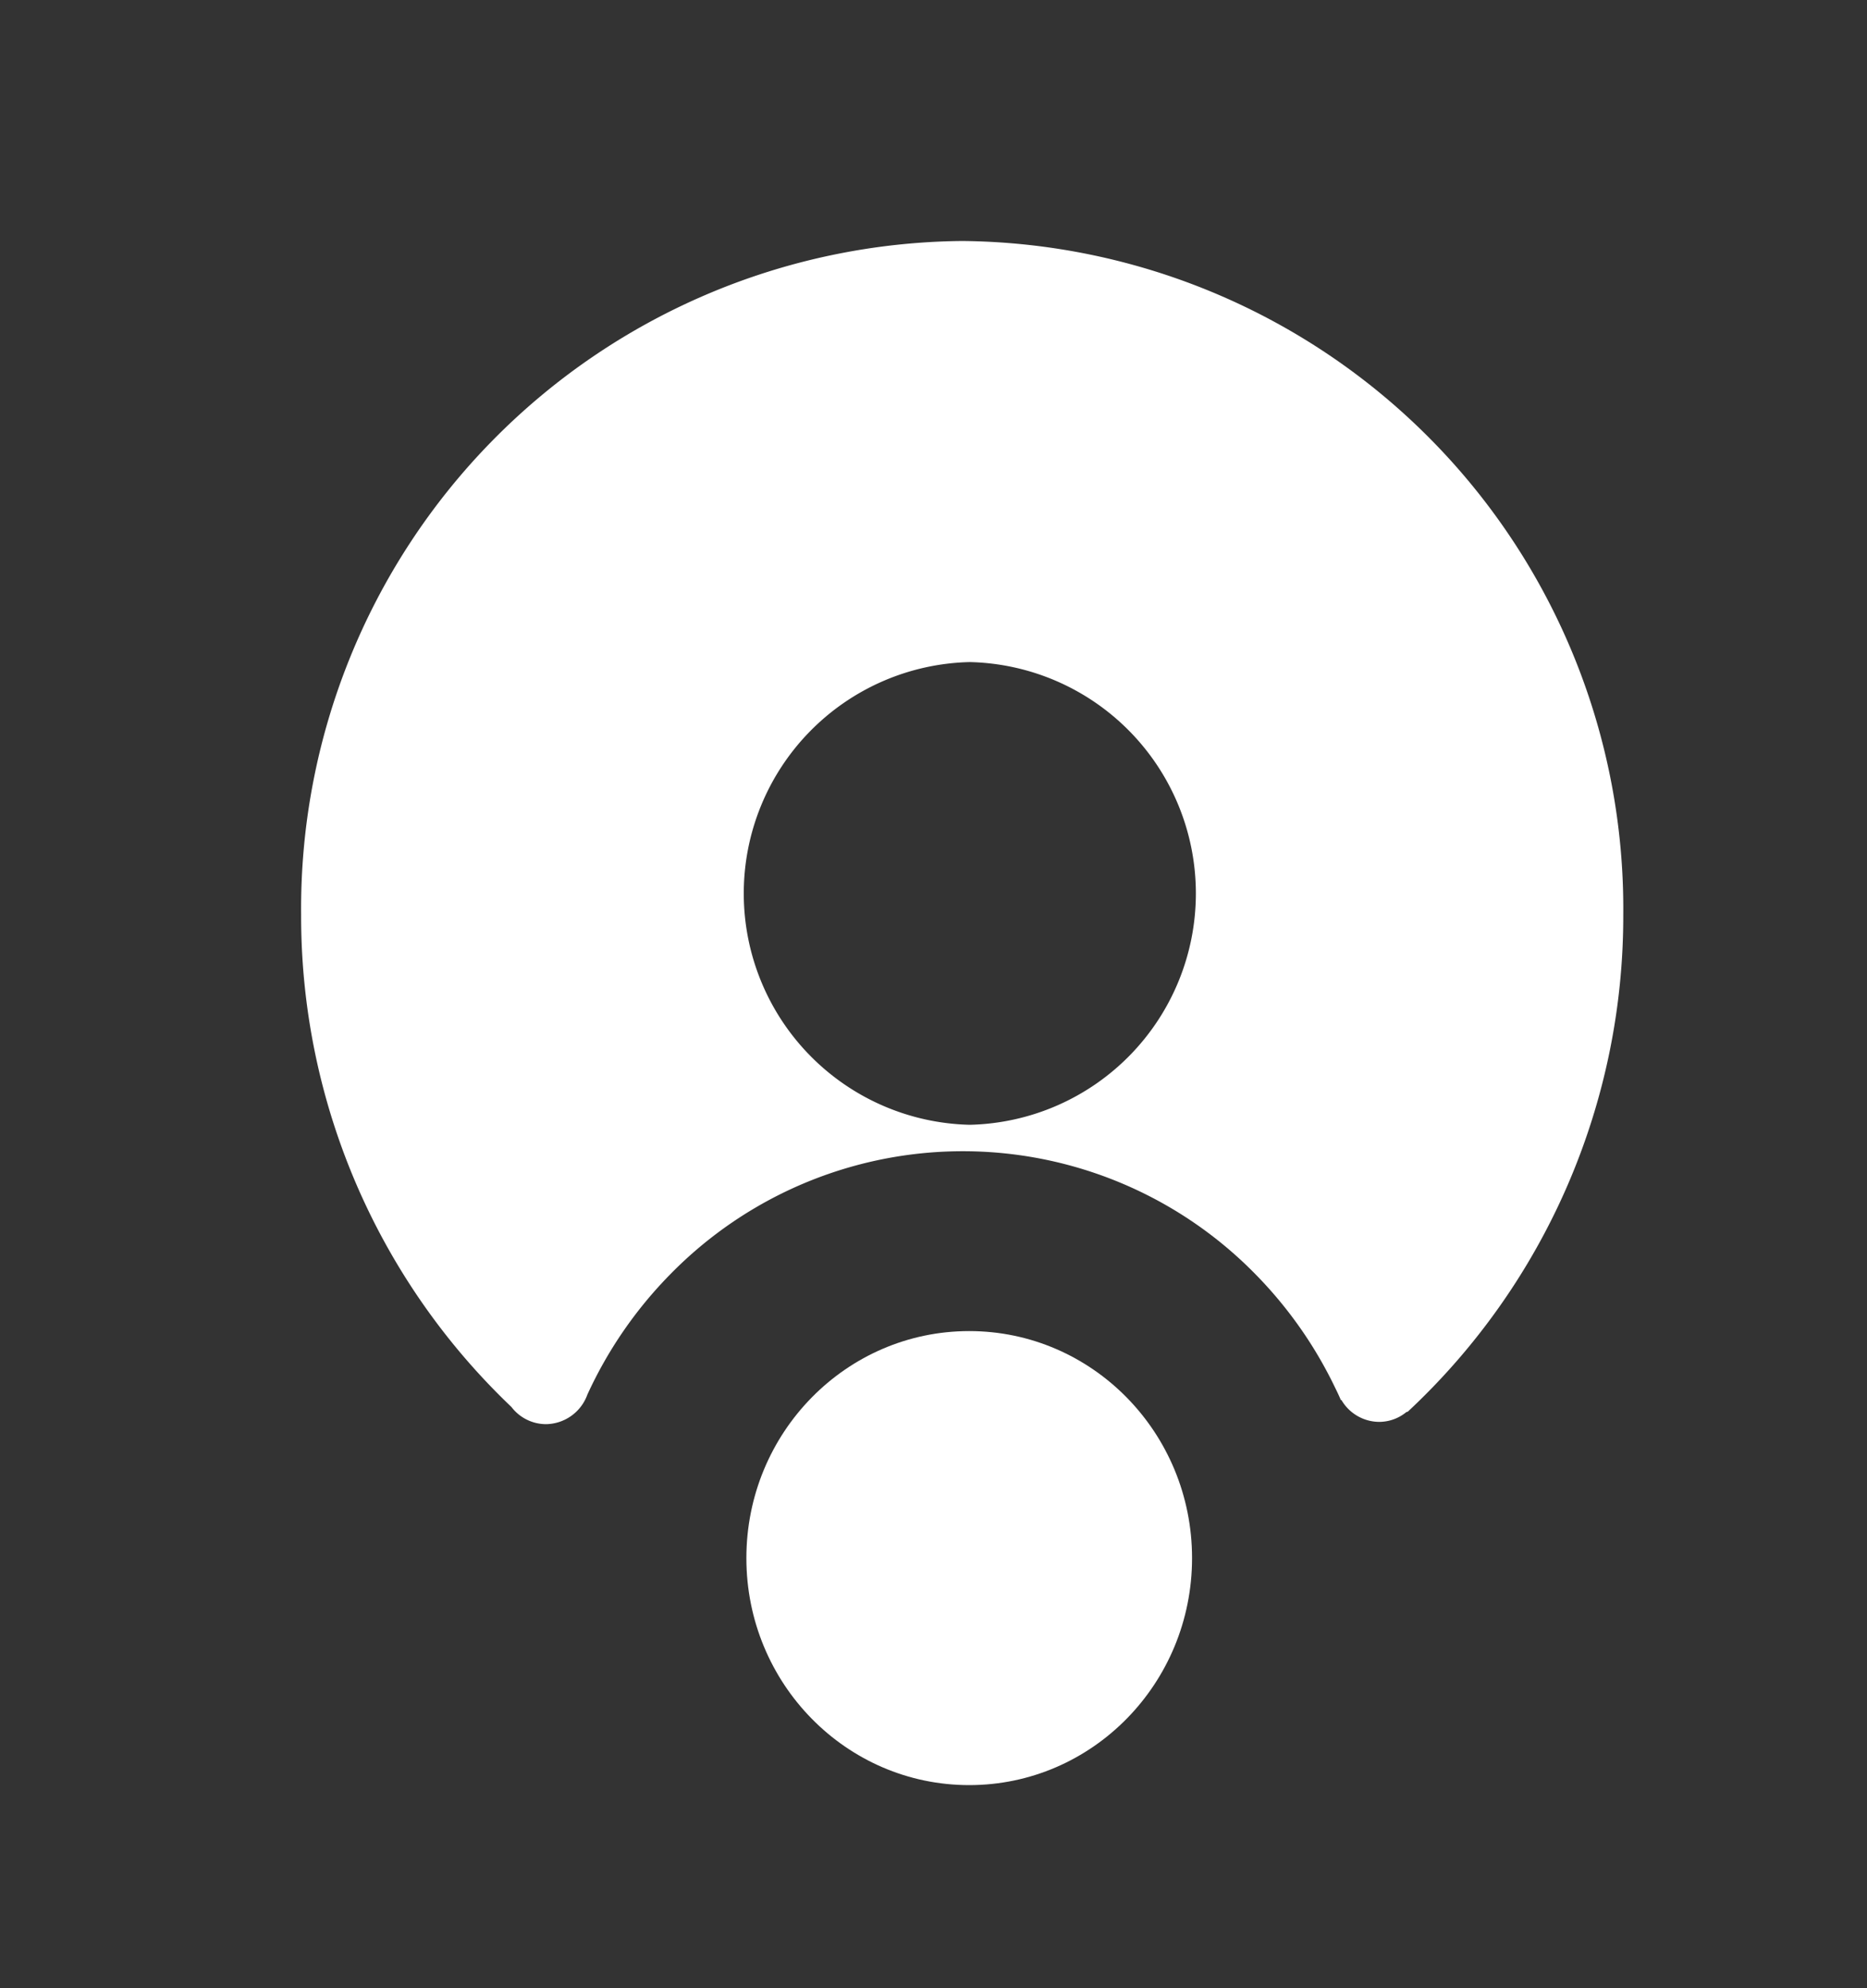 <svg xmlns="http://www.w3.org/2000/svg" width="31" height="33">
    <rect width="100%" height="100%" fill="#333333" stroke="none"/>
    <defs>
        <style>
            .cls-2{fill:#fff}
        </style>
    </defs>
    <g id="Group_1" data-name="Group 1" transform="translate(-31 -32)">
        <path id="Layer_1" data-name="Layer 1" transform="translate(31 32)" style="fill:transparent" d="M0 0h31v33H0z"/>
        <g id="Page-1" transform="translate(35.942 35.962)">
            <g id="buyucoin_logo-copy" transform="translate(.058 .038)">
                <g id="Layer-1">
                    <g id="svg_2">
                        <path id="svg_3" class="cls-2" d="M11.035.038A11.079 11.079 0 0 0 .058 11.217a11.241 11.241 0 0 0 3.492 8.174.725.725 0 0 0 .573.285.741.741 0 0 0 .688-.491A7 7 0 0 1 6.176 17.2a6.8 6.8 0 0 1 9.74 0 7 7 0 0 1 1.313 1.876c.032.064.063.13.093.2h.01a.73.73 0 0 0 .625.362.713.713 0 0 0 .453-.163l.023-.006a11.239 11.239 0 0 0 3.578-8.256A11.079 11.079 0 0 0 11.035.038zm.126 14.669a3.841 3.841 0 0 1 0-7.68 3.841 3.841 0 0 1 0 7.68z" transform="translate(-.058 -.038)"/>
                        <ellipse id="svg_4" class="cls-2" cx="3.7" cy="3.768" rx="3.7" ry="3.768" transform="translate(7.393 18.093)"/>
                    </g>
                </g>
            </g>
        </g>
    </g>
</svg>
